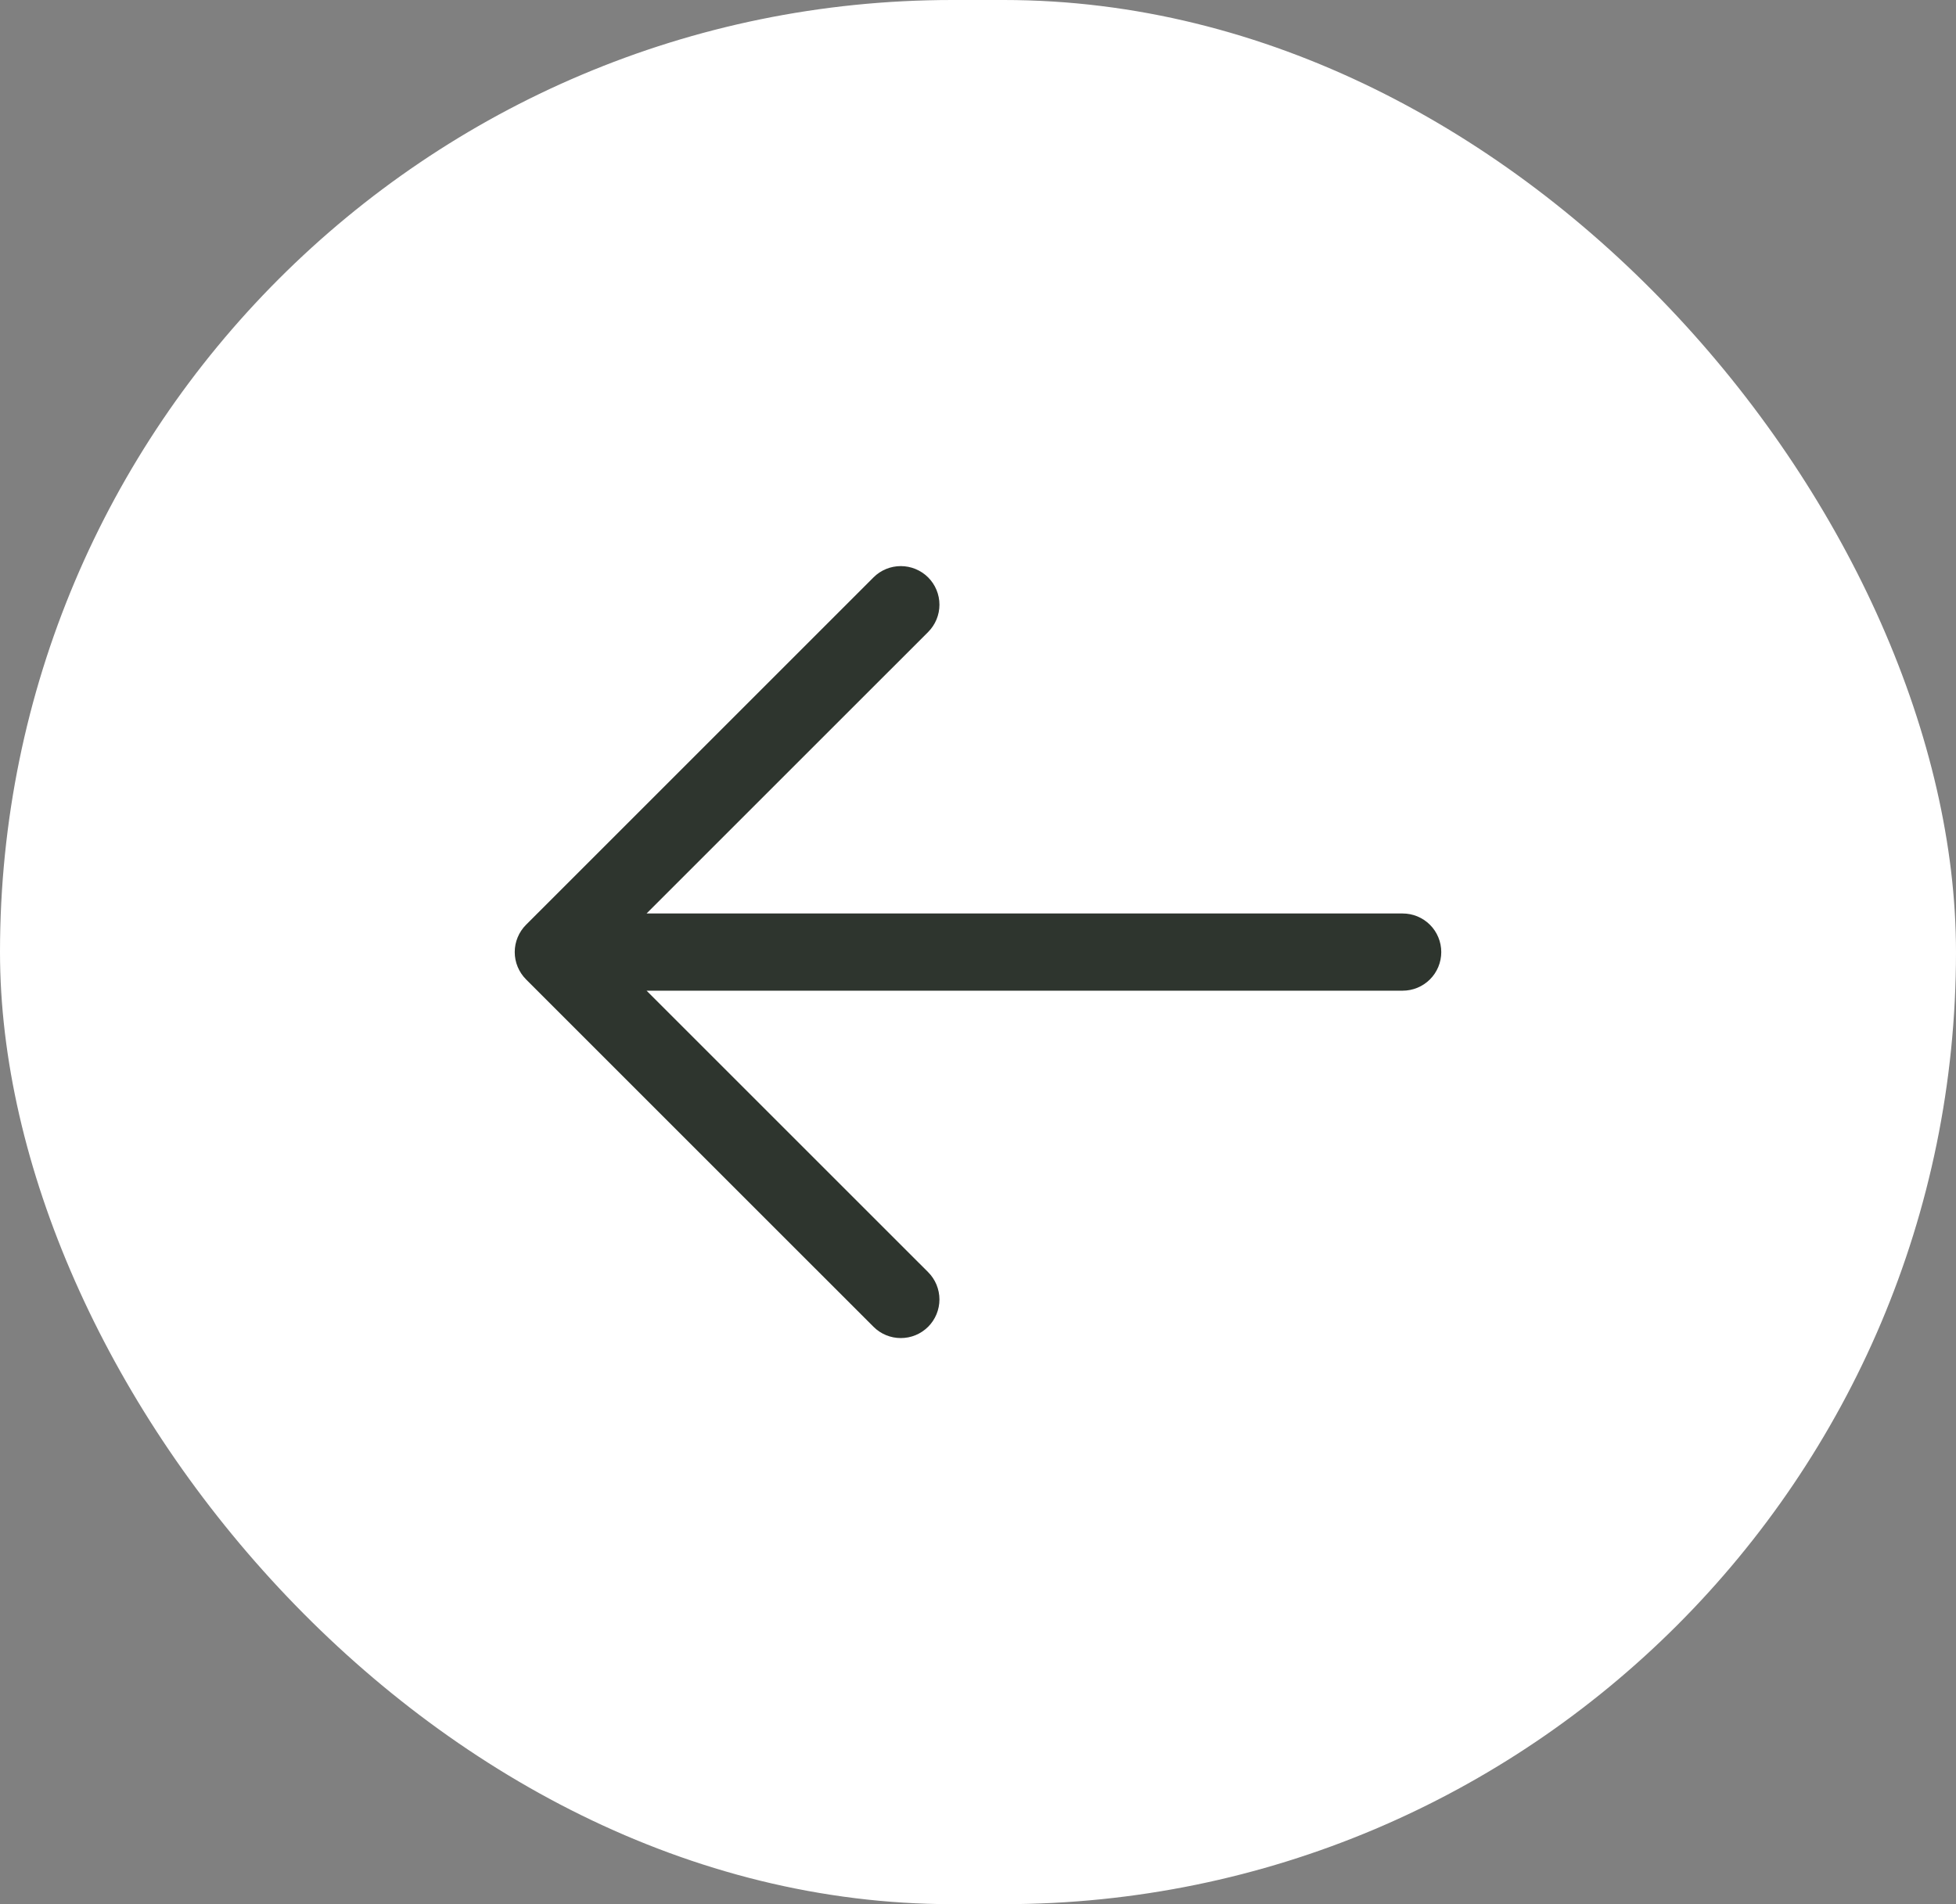 <svg width="38" height="37" viewBox="0 0 38 37" fill="none" xmlns="http://www.w3.org/2000/svg">
<rect x="0" y="0" width="38" height="37" fill="#808080" stroke="none"/>
<rect width="38" height="37" rx="18.5" fill="white"/>
<path d="M28 18.5C28 18.699 27.921 18.89 27.781 19.03C27.64 19.171 27.449 19.25 27.25 19.25H12.561L18.031 24.719C18.101 24.789 18.156 24.872 18.194 24.963C18.231 25.054 18.251 25.151 18.251 25.25C18.251 25.349 18.231 25.446 18.194 25.537C18.156 25.628 18.101 25.711 18.031 25.781C17.961 25.85 17.879 25.906 17.788 25.943C17.697 25.981 17.599 26 17.5 26C17.402 26 17.304 25.981 17.213 25.943C17.122 25.906 17.039 25.85 16.97 25.781L10.22 19.031C10.15 18.961 10.095 18.878 10.057 18.787C10.019 18.696 10 18.599 10 18.5C10 18.401 10.019 18.304 10.057 18.213C10.095 18.122 10.15 18.039 10.22 17.969L16.97 11.219C17.11 11.079 17.301 11 17.5 11C17.699 11 17.89 11.079 18.031 11.219C18.172 11.36 18.251 11.551 18.251 11.75C18.251 11.949 18.172 12.14 18.031 12.281L12.561 17.75H27.25C27.449 17.75 27.64 17.829 27.781 17.97C27.921 18.11 28 18.301 28 18.5Z" fill="#2E352E"/>
</svg>
